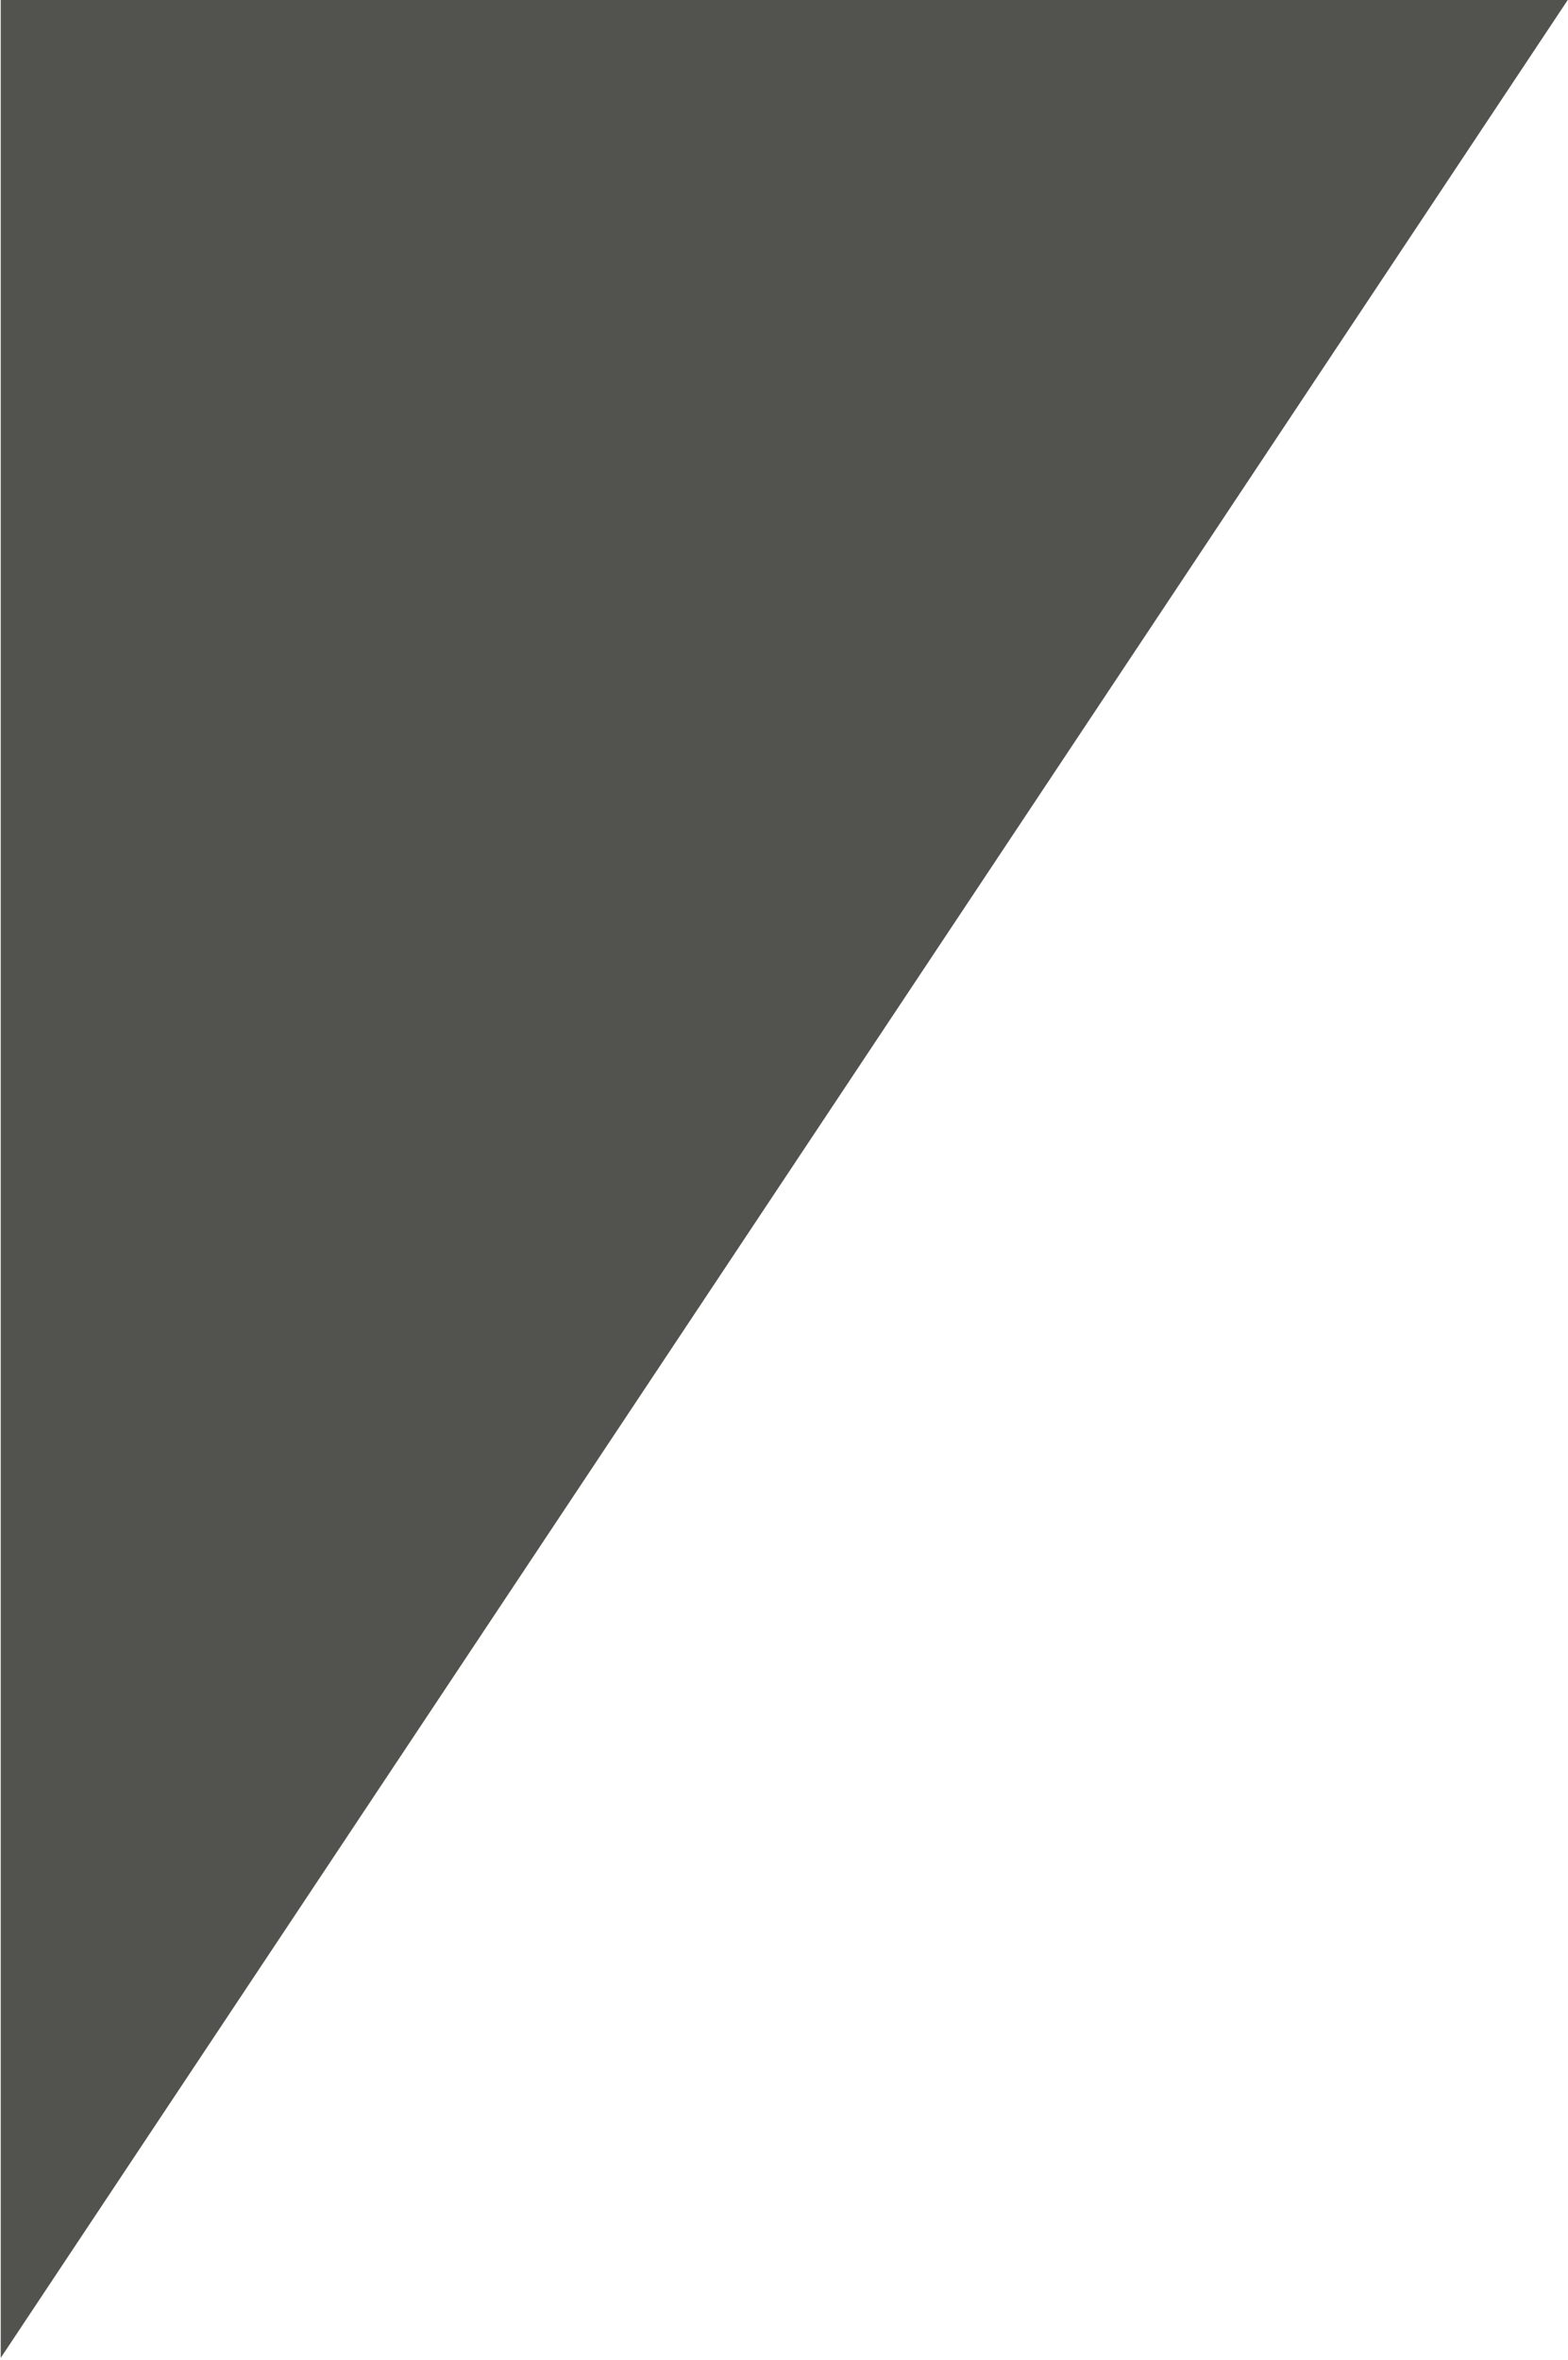 <svg width="476" height="716" viewBox="0 0 476 716" fill="none" xmlns="http://www.w3.org/2000/svg">
<path fill-rule="evenodd" clip-rule="evenodd" d="M0.224 715.447V0H475.922L0.224 715.447Z" fill="#52524E"/>
</svg>
